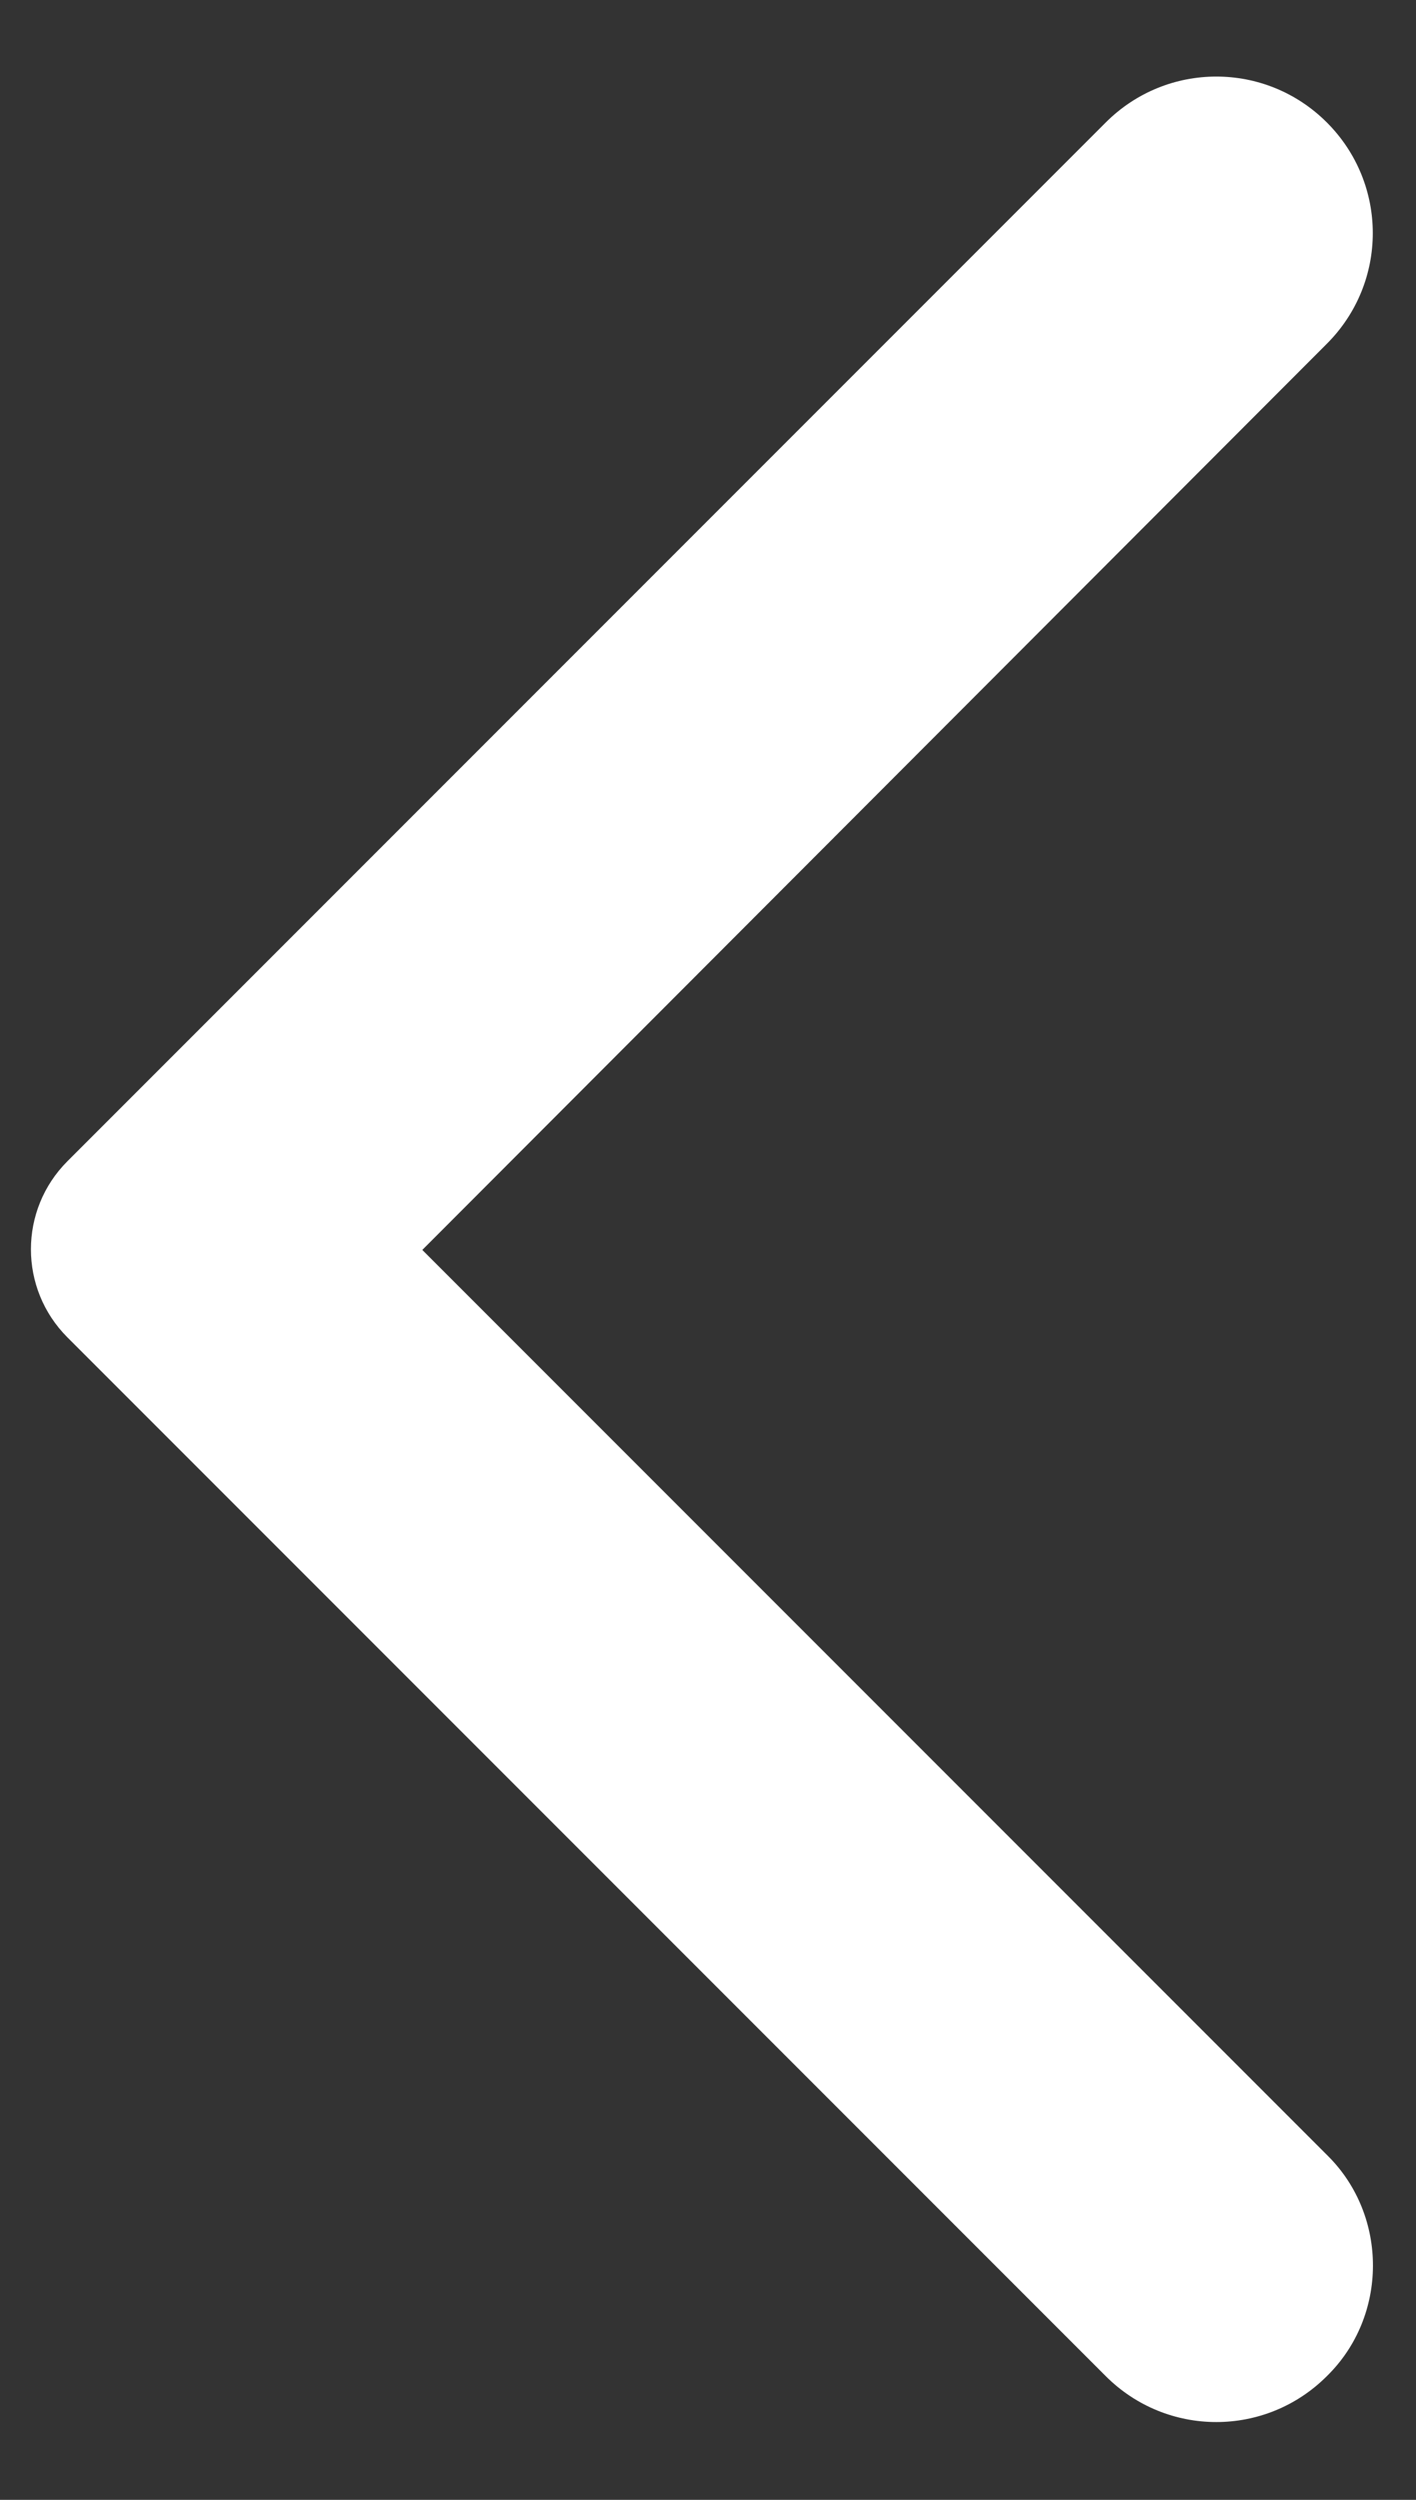 <svg width="17" height="30" viewBox="0 0 17 30" fill="none" xmlns="http://www.w3.org/2000/svg">
<rect x="0" y="0" width="17" height="30" fill="#333333" stroke="none"/>
<path fill-rule="evenodd" clip-rule="evenodd" d="M15.93 28.515C15.195 29.25 14.01 29.25 13.275 28.515L0.81 16.05C0.225 15.465 0.225 14.52 0.81 13.935L13.275 1.47C14.01 0.735 15.195 0.735 15.93 1.47C16.665 2.205 16.665 3.39 15.93 4.125L5.07 15L15.945 25.875C16.665 26.595 16.665 27.795 15.93 28.515Z" fill="white"/>
</svg>

